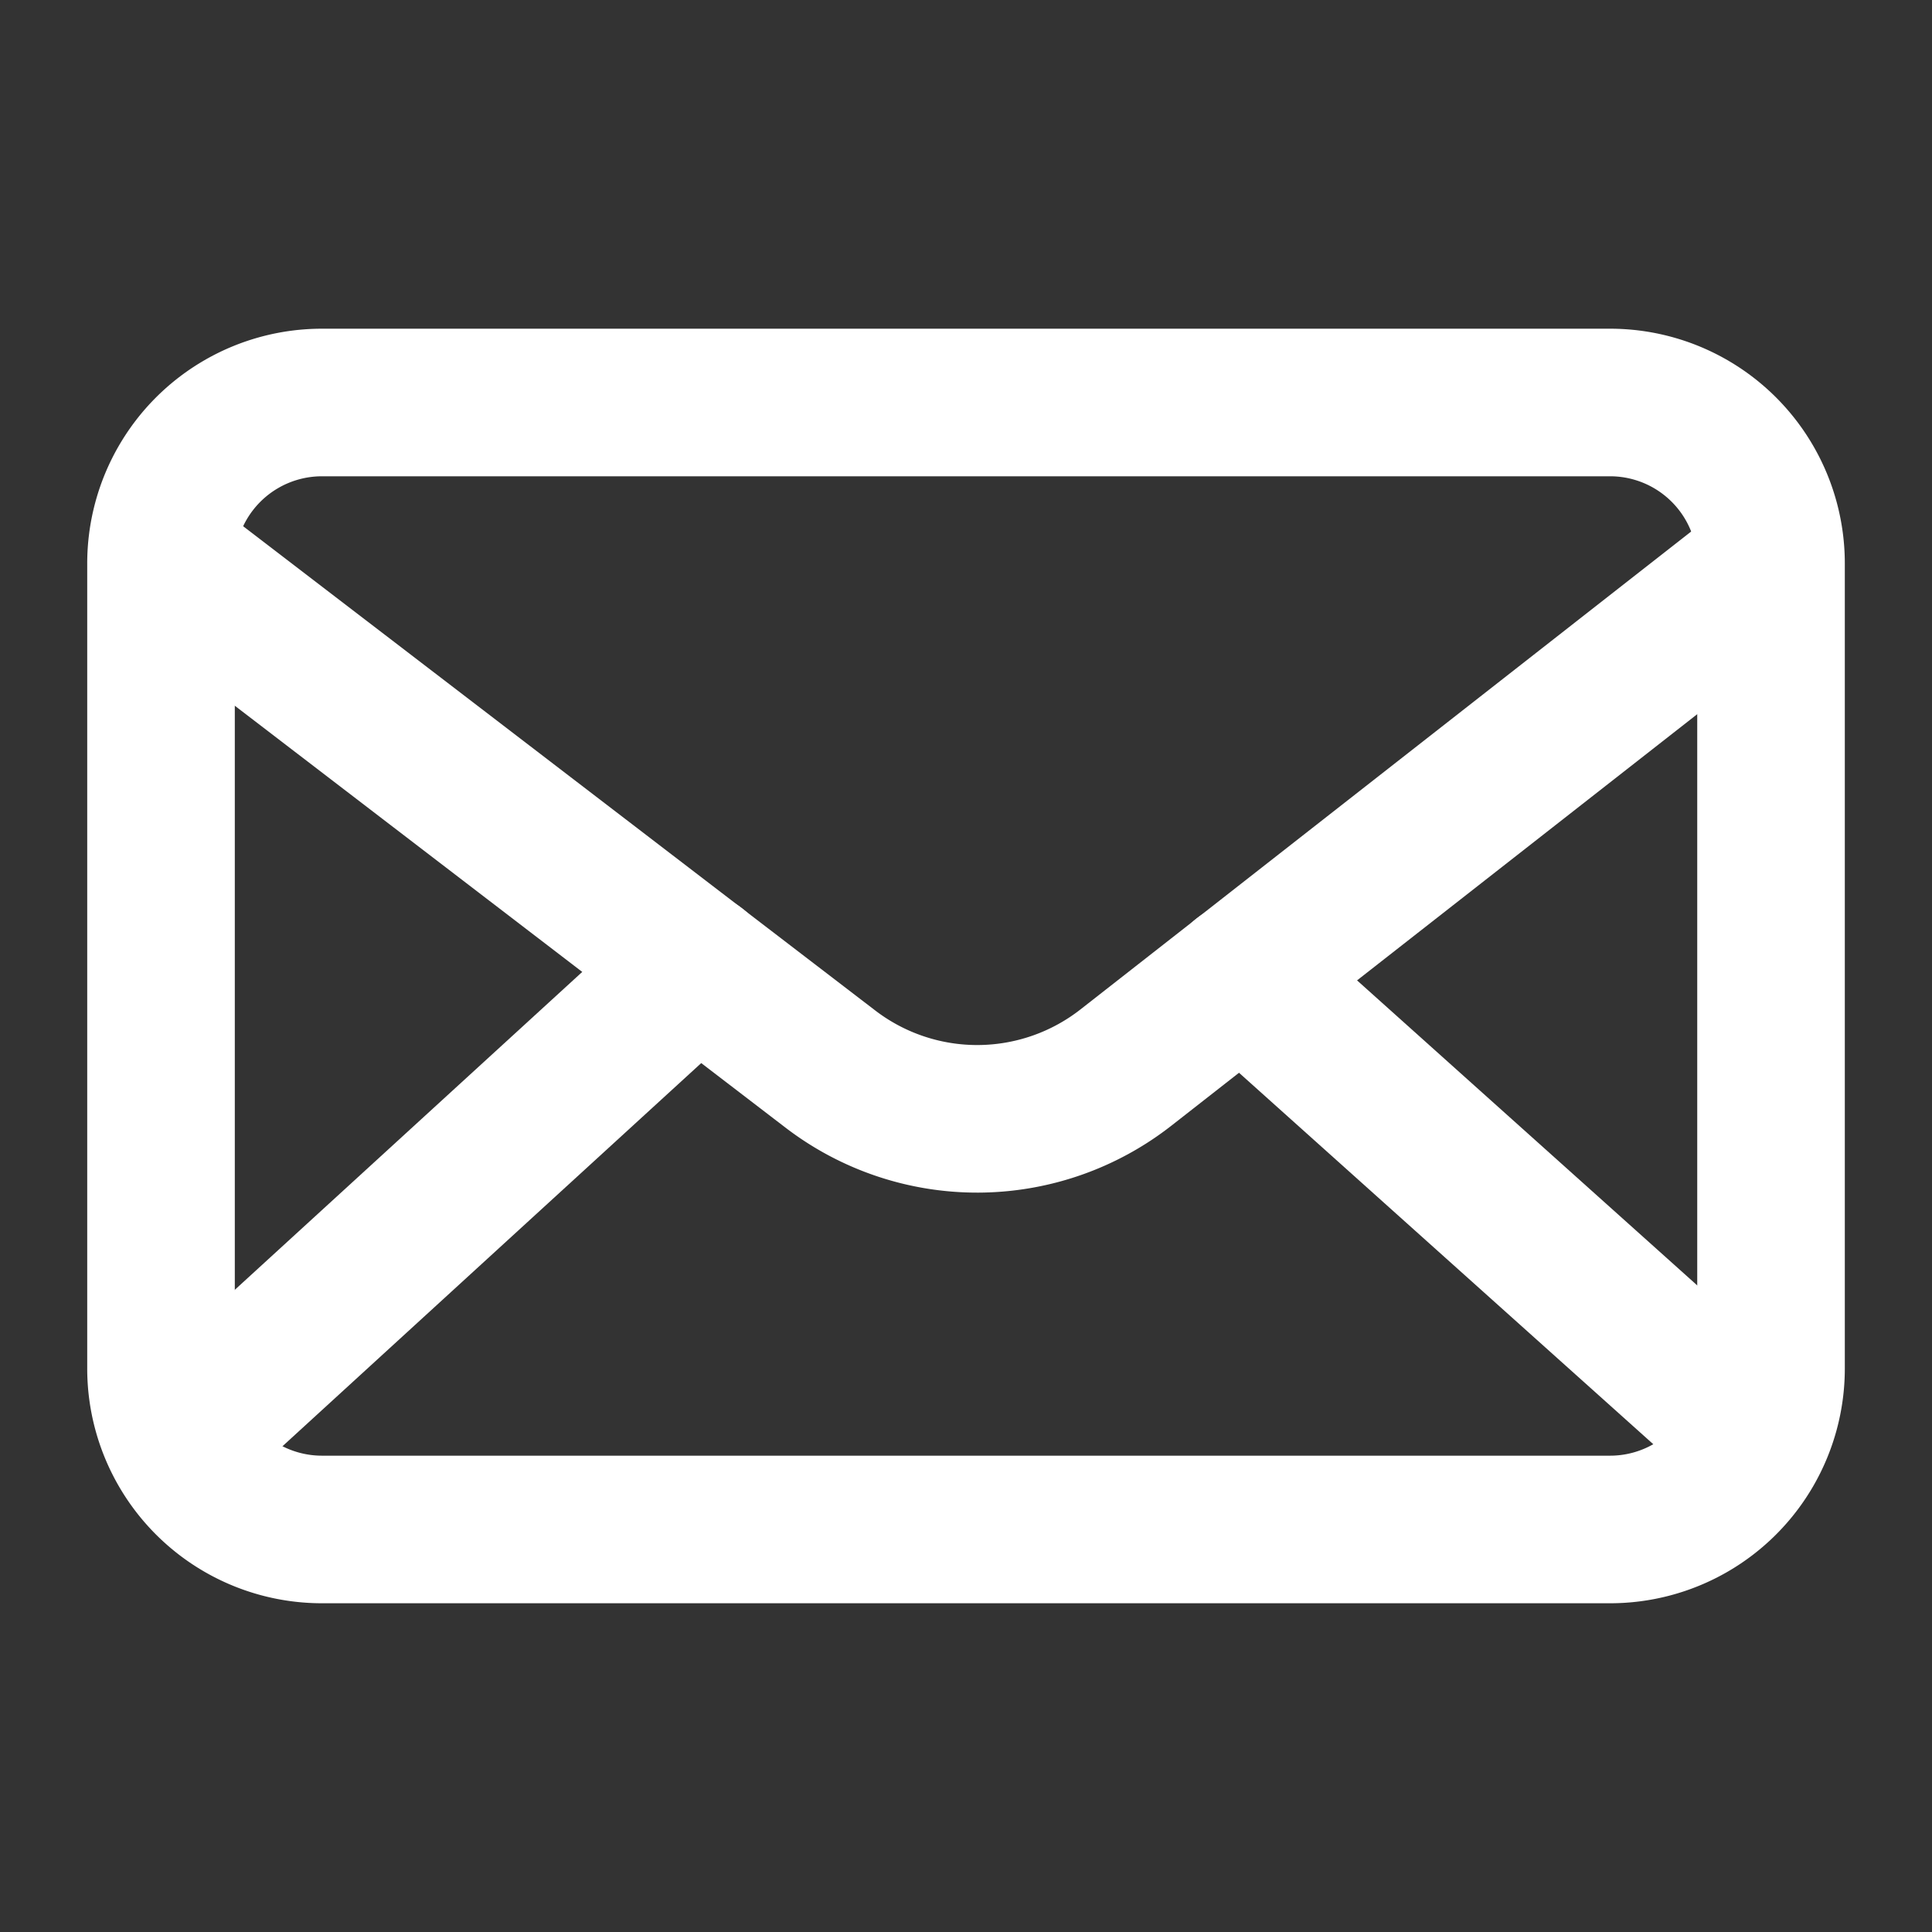 <svg id="Emails_Letter_Mail.1" data-name="Emails, Letter, Mail.1" xmlns="http://www.w3.org/2000/svg" width="52.364" height="52.364" viewBox="0 0 52.364 52.364">
  <rect x="0" y="0" width="52.364" height="52.364" fill="#333333" stroke="none"/>
  <g id="Groupe_2" data-name="Groupe 2" transform="translate(4.364 10.909)">
    <path id="Tracé_6" data-name="Tracé 6" d="M41.273,35.545H6.364A4.362,4.362,0,0,1,2,31.182V9.364A4.362,4.362,0,0,1,6.364,5H41.273a4.362,4.362,0,0,1,4.364,4.364V31.182A4.362,4.362,0,0,1,41.273,35.545Z" transform="translate(-2 -5)" fill="none" stroke="#fff" stroke-linecap="round" stroke-linejoin="round" stroke-width="4"/>
    <path id="Tracé_7" data-name="Tracé 7" d="M45.46,7.009,28.018,20.658A6.543,6.543,0,0,1,20,20.7L2.118,7" transform="translate(-1.861 -2.636)" fill="none" stroke="#fff" stroke-linecap="round" stroke-linejoin="round" stroke-width="4"/>
    <path id="Tracé_8" data-name="Tracé 8" d="M15.43,12.13,28.521,23.868" transform="translate(13.872 3.426)" fill="none" stroke="#fff" stroke-linecap="round" stroke-linejoin="round" stroke-width="4"/>
    <path id="Tracé_9" data-name="Tracé 9" d="M15.751,12.01,2.66,23.988" transform="translate(-1.22 3.285)" fill="none" stroke="#fff" stroke-linecap="round" stroke-linejoin="round" stroke-width="4"/>
  </g>
  <path id="Tracé_10" data-name="Tracé 10" d="M0,0H52.364V52.364H0Z" fill="none"/>
</svg>
